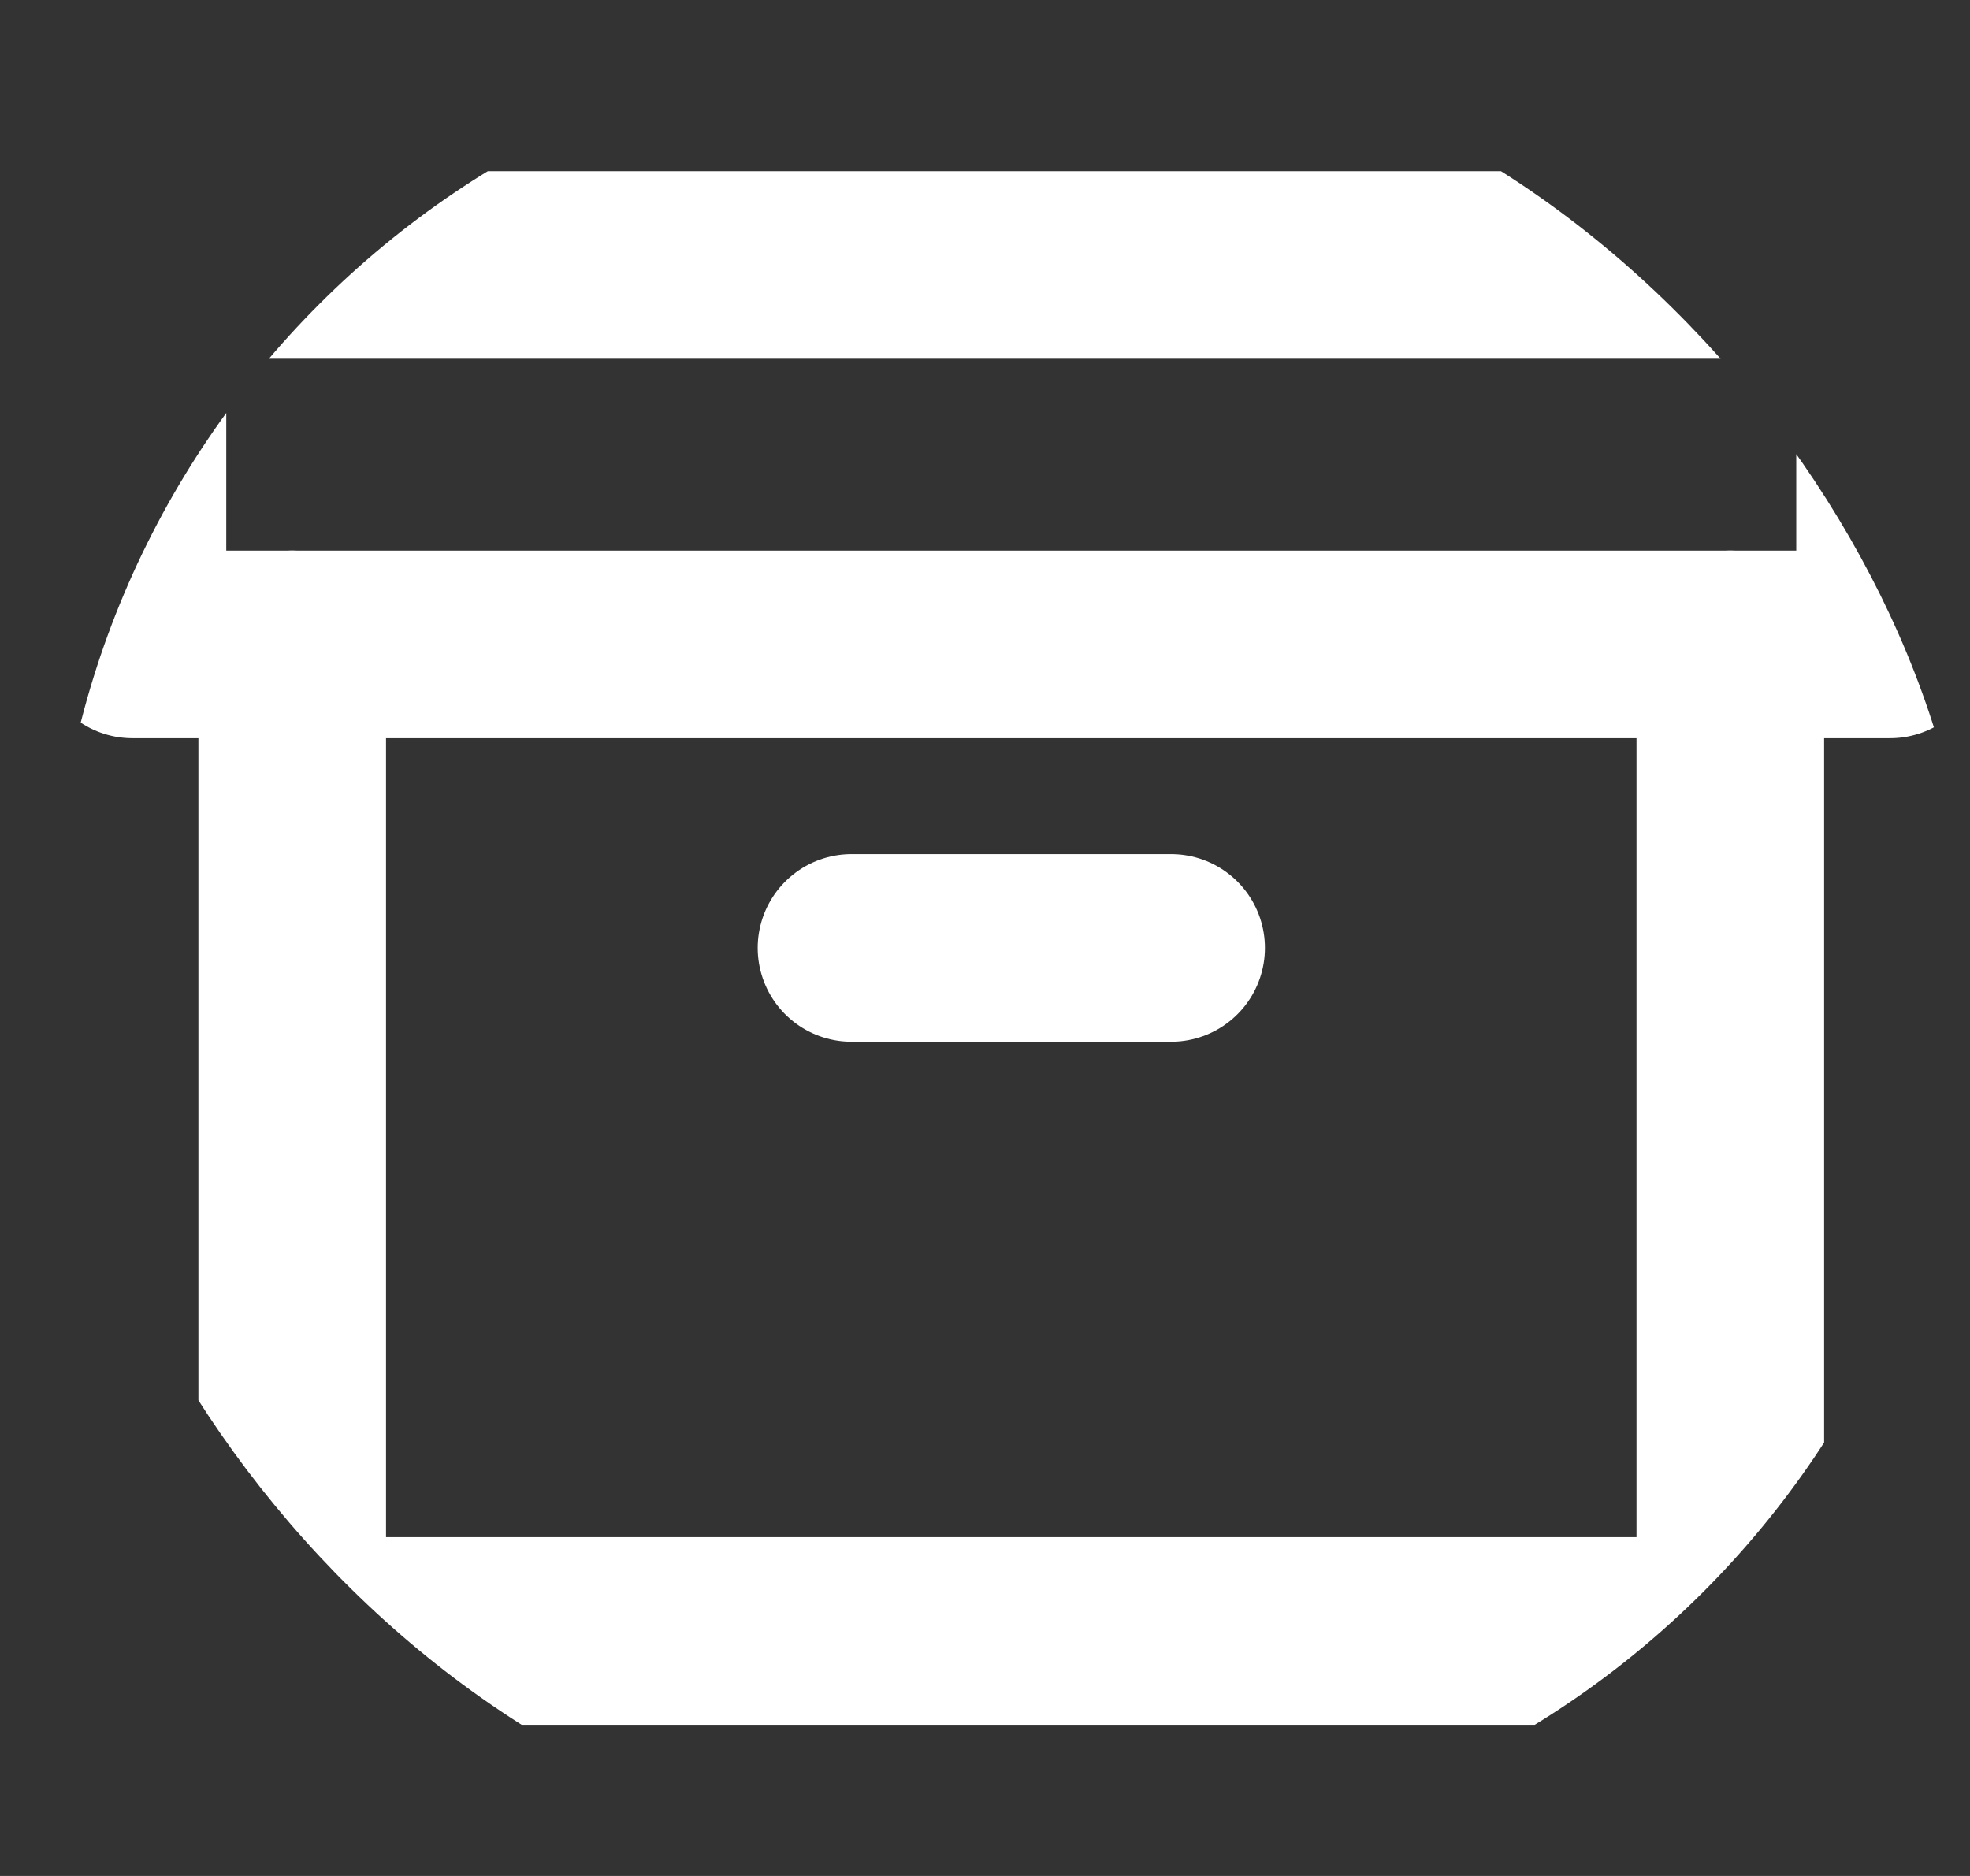 <svg width="21" height="20" viewBox="0 0 21 20" fill="none" xmlns="http://www.w3.org/2000/svg">
<rect x="0" y="0" width="21" height="20" fill="#333333" stroke="none"/>
<g clip-path="url(#clip0_584_796)">
<path d="M18.445 6.87V17.388H3.115V6.87" stroke="white" stroke-width="2" stroke-linecap="round" stroke-linejoin="round"/>
<path d="M20.148 2.825H1.412V6.87H20.148V2.825Z" stroke="white" stroke-width="2" stroke-linecap="round" stroke-linejoin="round"/>
<path d="M9.077 10.106H12.484" stroke="white" stroke-width="2" stroke-linecap="round" stroke-linejoin="round"/>
</g>
<defs>
<clipPath id="clip0_584_796">
<rect x="0.561" y="0.398" width="20.439" height="19.417" rx="9.708" fill="white"/>
</clipPath>
</defs>
</svg>
